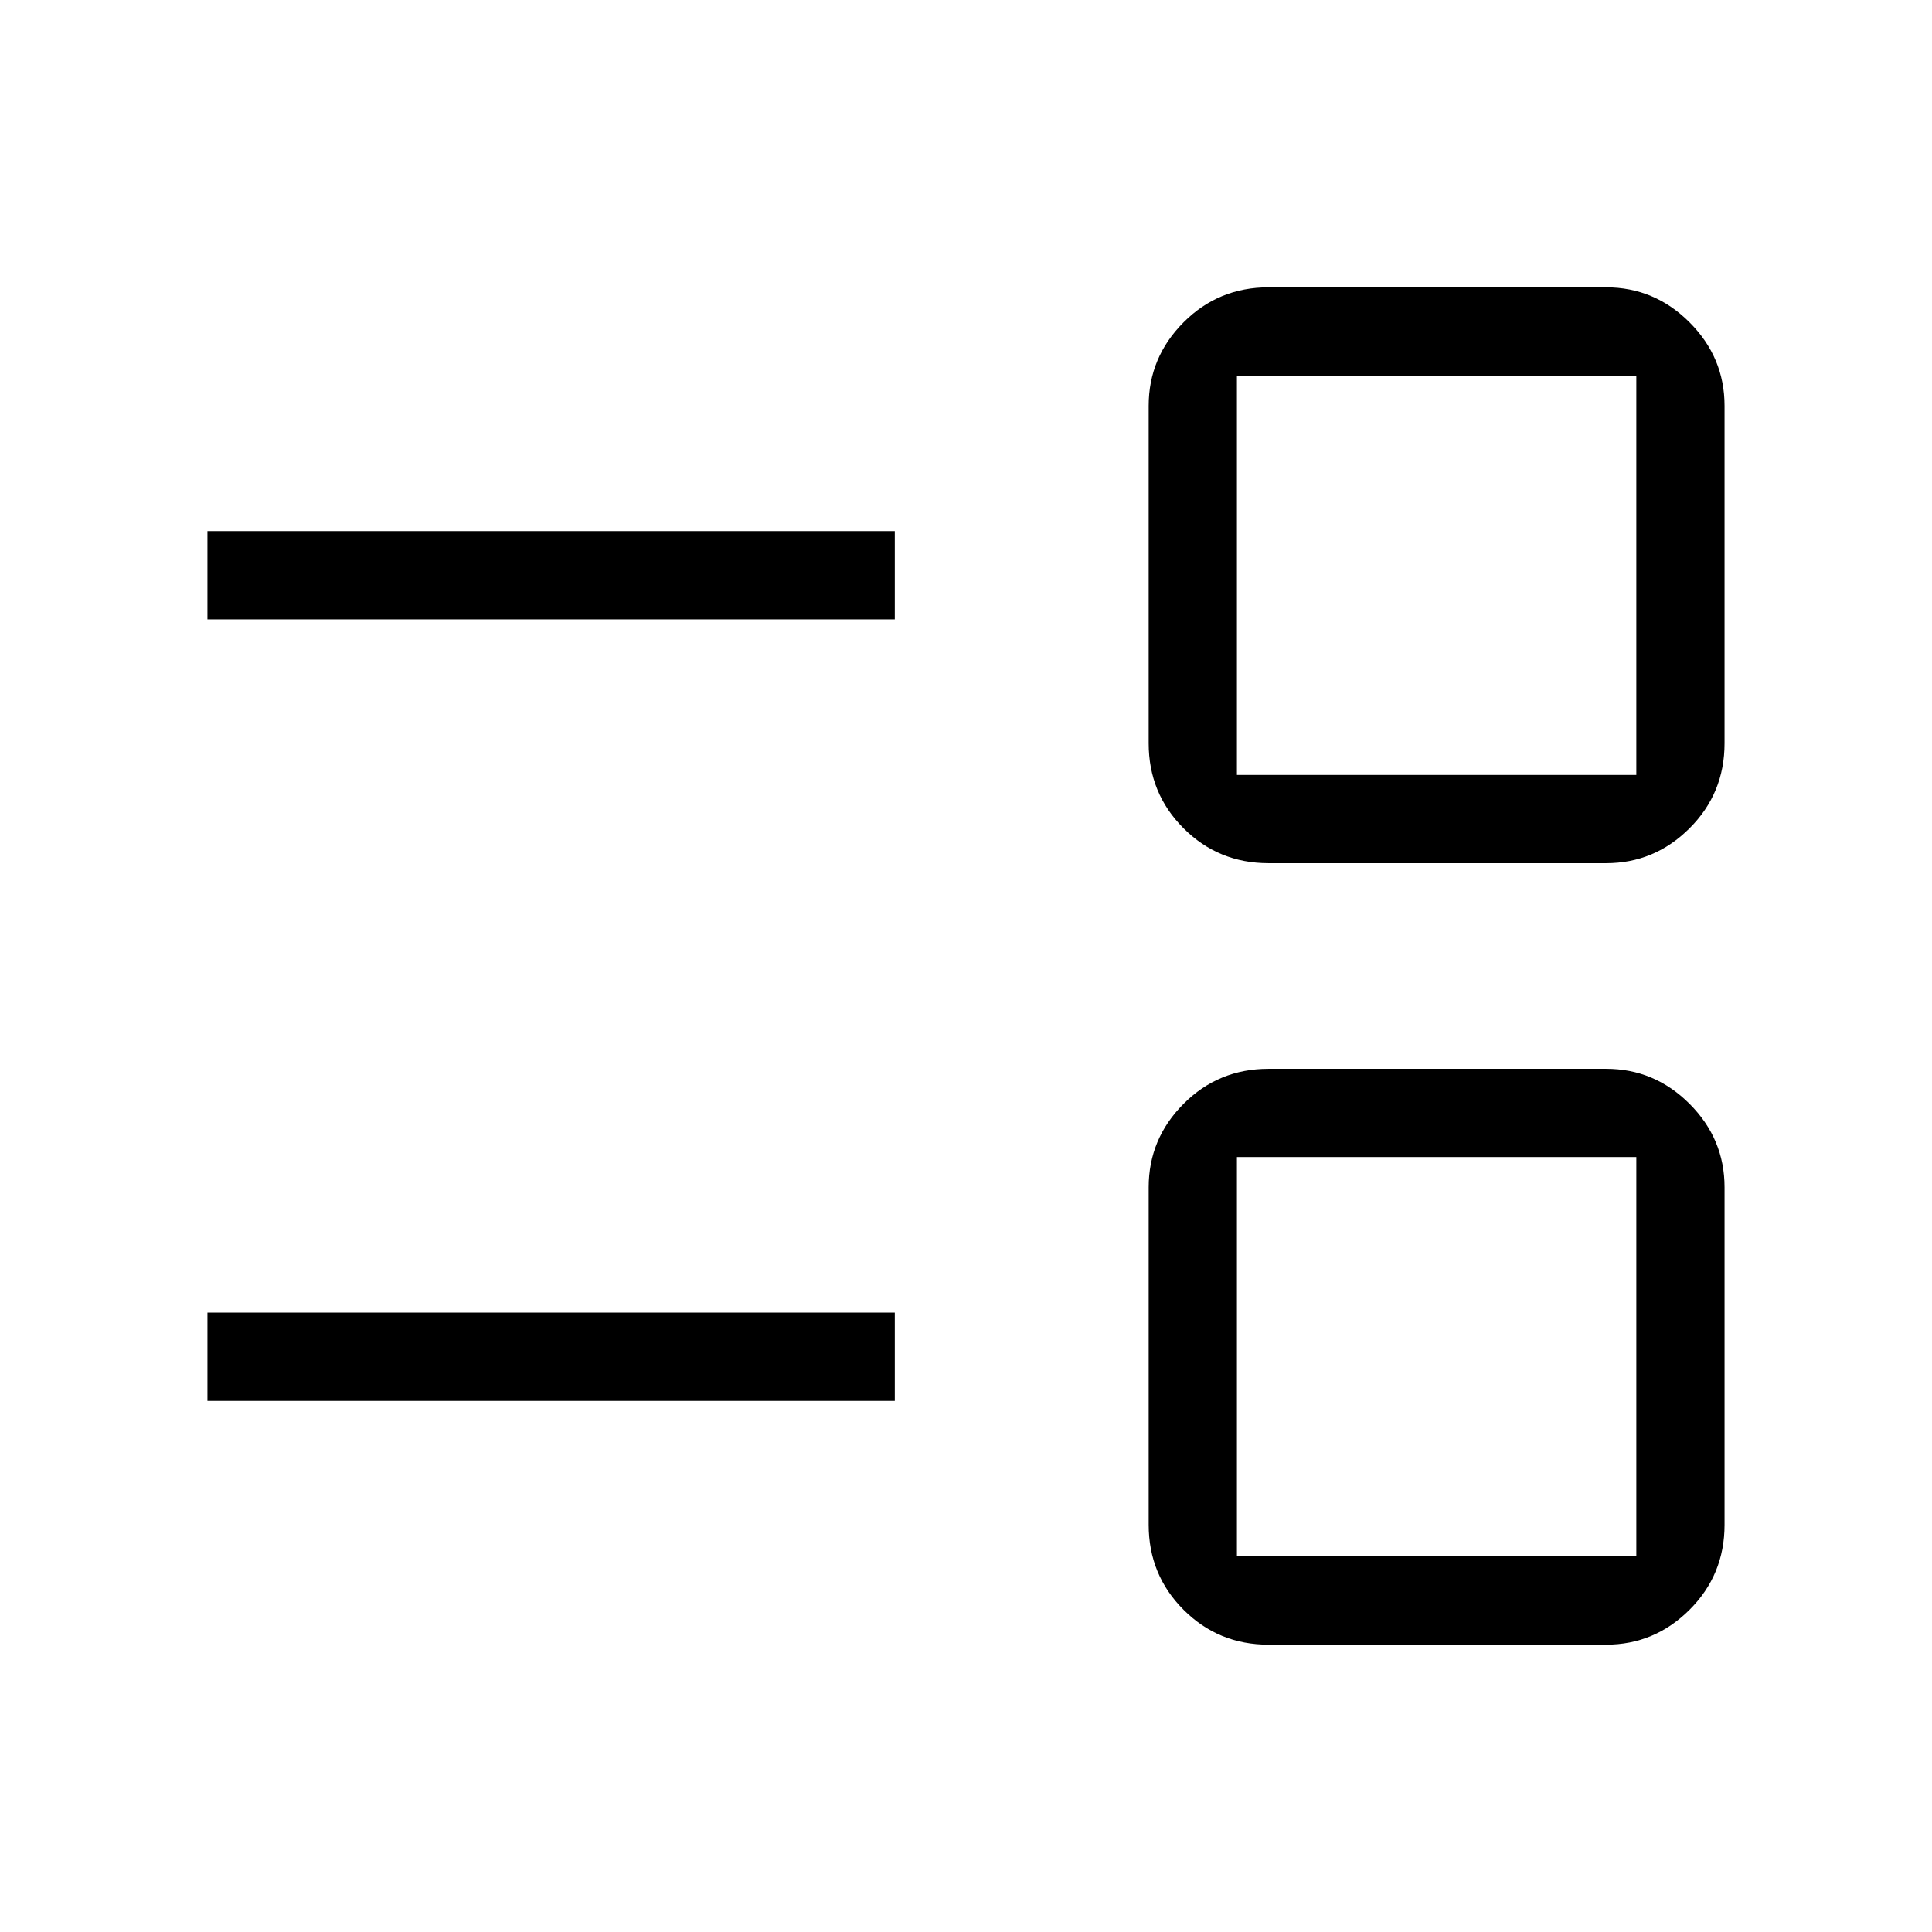 <svg xmlns="http://www.w3.org/2000/svg" height="48" viewBox="0 -960 960 960" width="48"><path d="M630.35-142.77q-24.9 0-42.24-17.34-17.34-17.34-17.34-42.24v-167.69q0-24.08 17.34-41.48t42.24-17.4h167.69q24.08 0 41.48 17.4t17.4 41.48v167.69q0 24.9-17.4 42.24-17.4 17.34-41.48 17.34H630.35Zm-15.73-43.85h198.46v-198.46H614.62v198.46Zm-511.54-77.3v-43.85h341.54v43.85H103.08Zm527.27-267.16q-24.9 0-42.24-17.34-17.34-17.34-17.34-42.23v-167.7q0-24.07 17.34-41.48 17.34-17.4 42.24-17.4h167.69q24.08 0 41.48 17.4 17.4 17.41 17.4 41.48v167.7q0 24.89-17.4 42.23-17.4 17.34-41.48 17.34H630.35Zm-15.73-43.84h198.46v-198.46H614.62v198.46Zm-511.54-77.31v-43.85h341.54v43.85H103.08Zm611.11 366.04Zm0-388.31Z"/></svg>